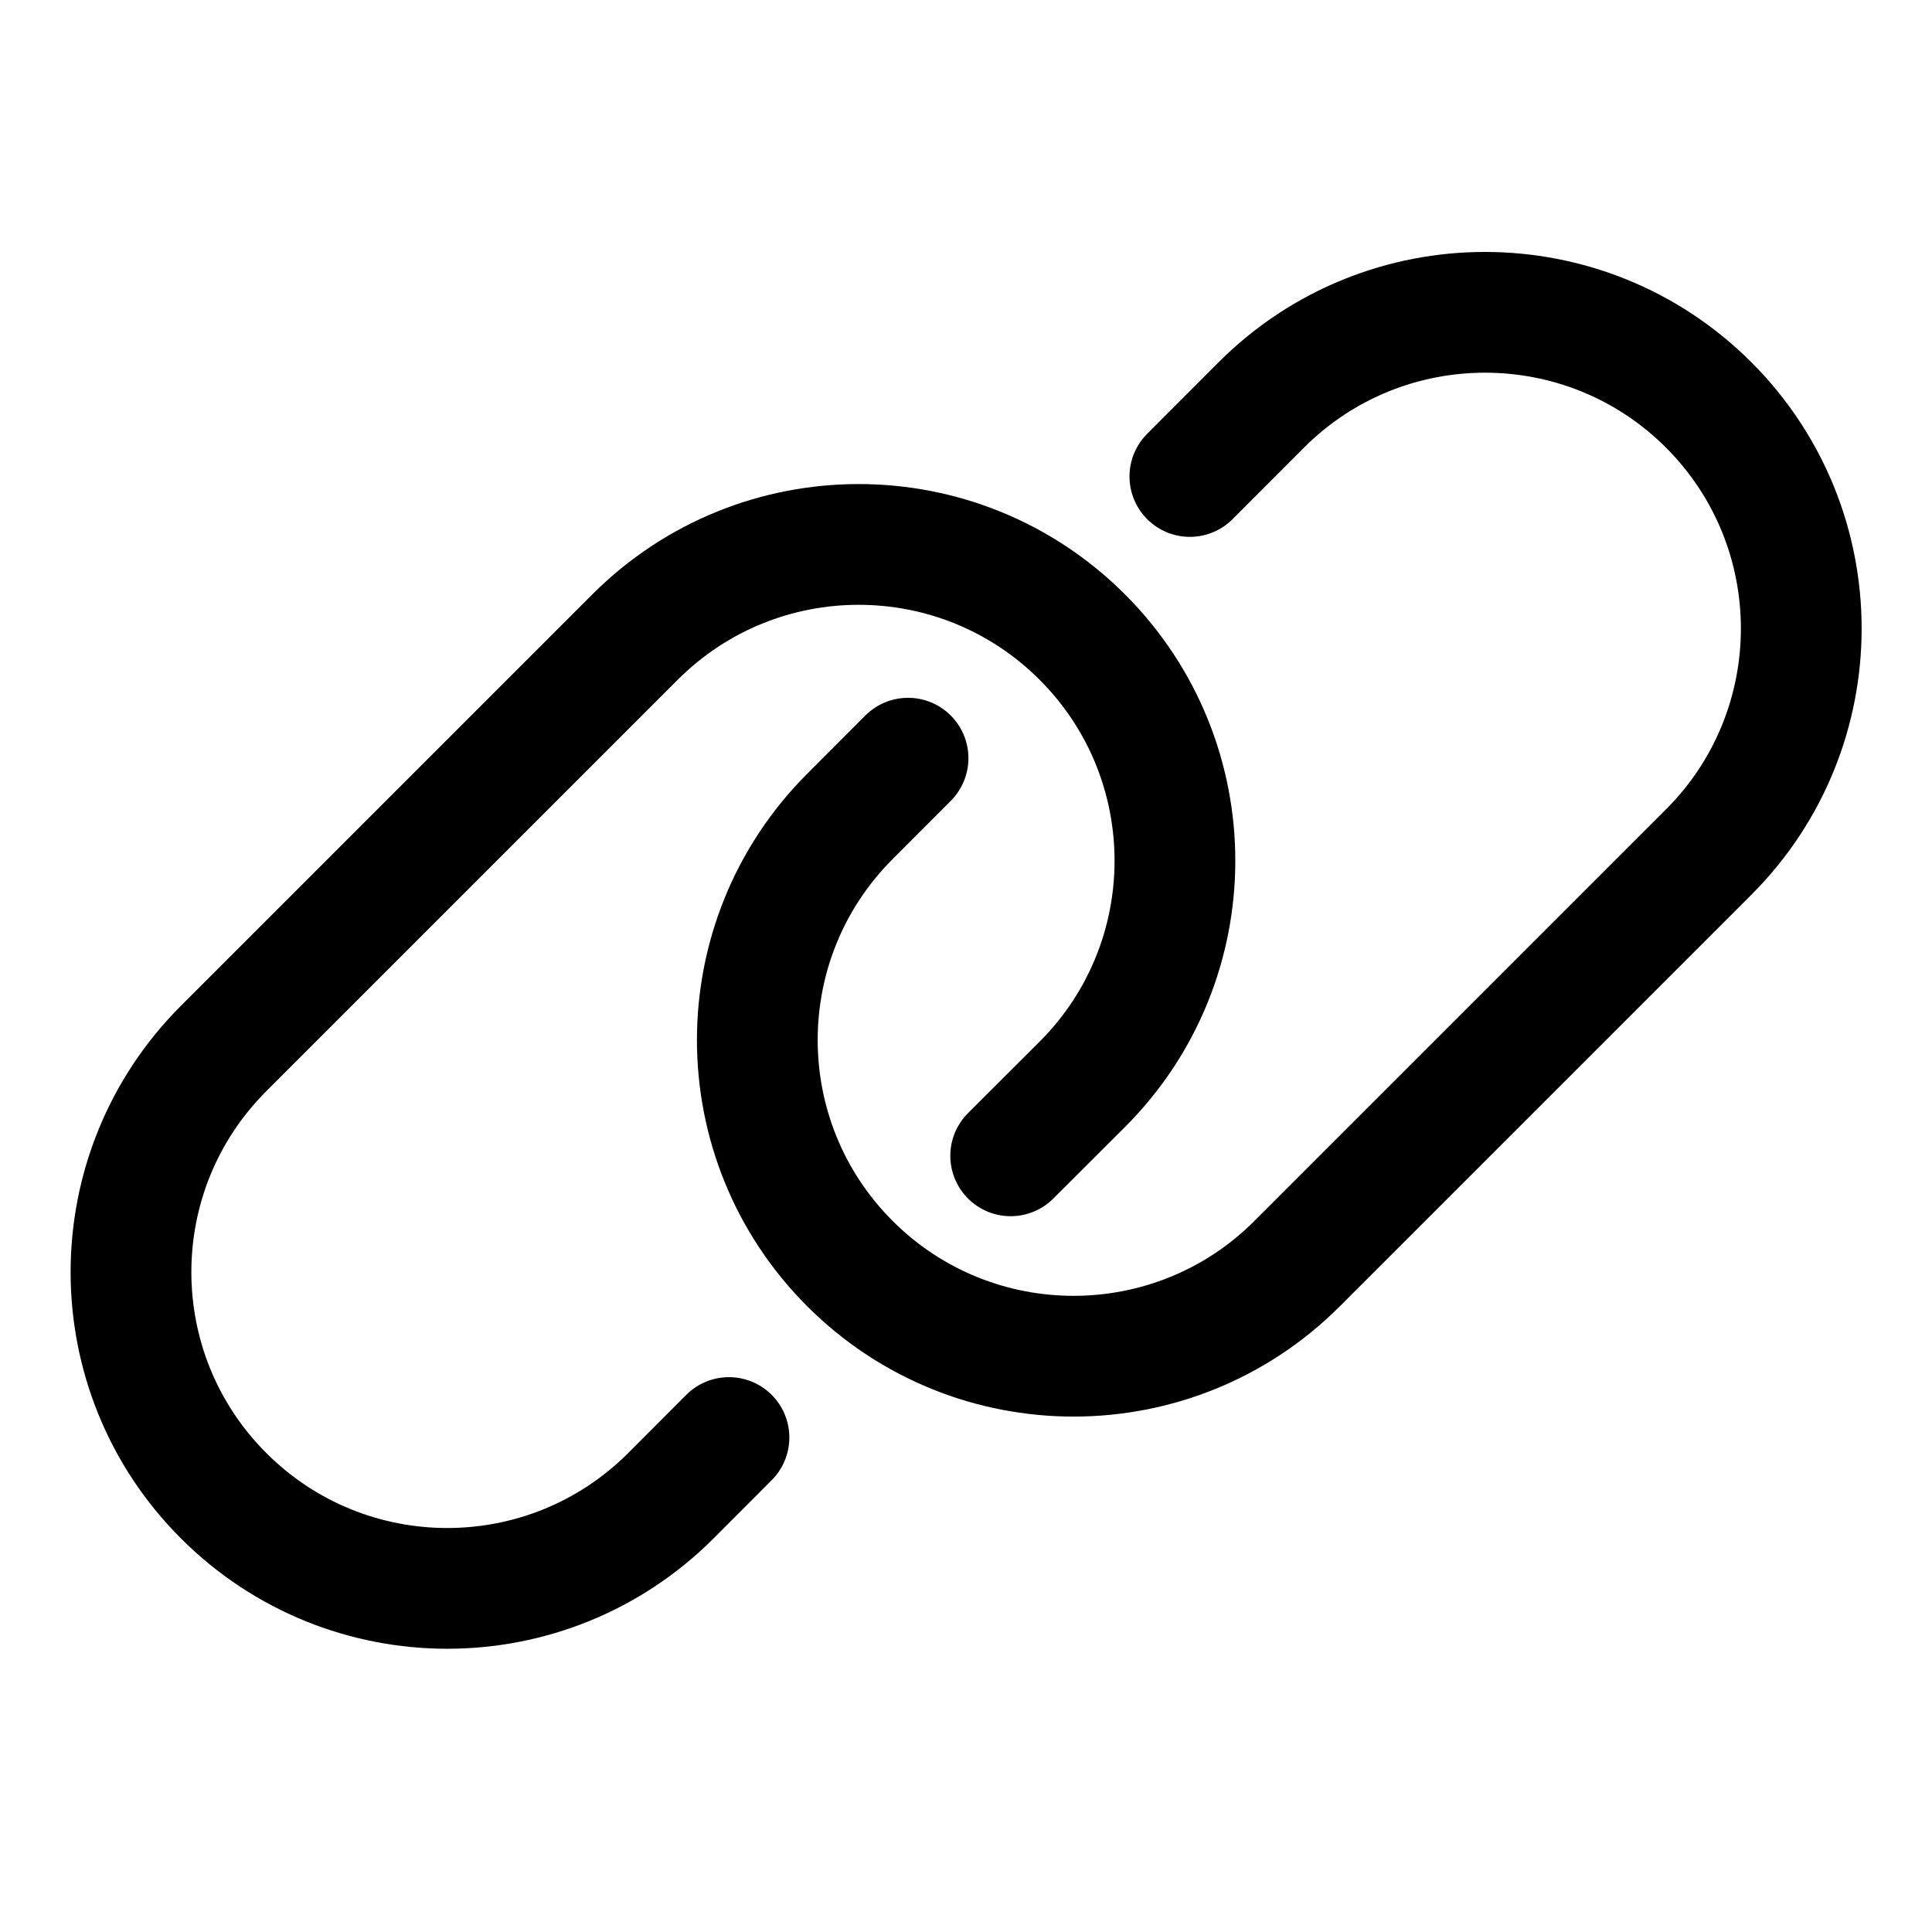 <svg width="16" height="16" viewBox="0 0 16 16" fill="none" xmlns="http://www.w3.org/2000/svg">
<path d="M8.37 9.572L8.963 8.98C9.986 7.957 9.986 6.299 8.963 5.276V5.276C7.94 4.253 6.282 4.253 5.259 5.276L1.852 8.683C0.829 9.706 0.829 11.364 1.852 12.387V12.387C2.875 13.41 4.533 13.41 5.556 12.387L6.037 11.905" stroke="currentColor" stroke-linecap="round"/>
<path d="M9.854 3.946L10.446 3.353C11.469 2.331 13.127 2.331 14.15 3.353V3.353C15.173 4.376 15.173 6.034 14.15 7.057L10.742 10.465C9.72 11.487 8.062 11.487 7.039 10.465V10.465C6.016 9.442 6.016 7.784 7.039 6.761L7.52 6.279" stroke="currentColor" stroke-linecap="round"/>
</svg>
